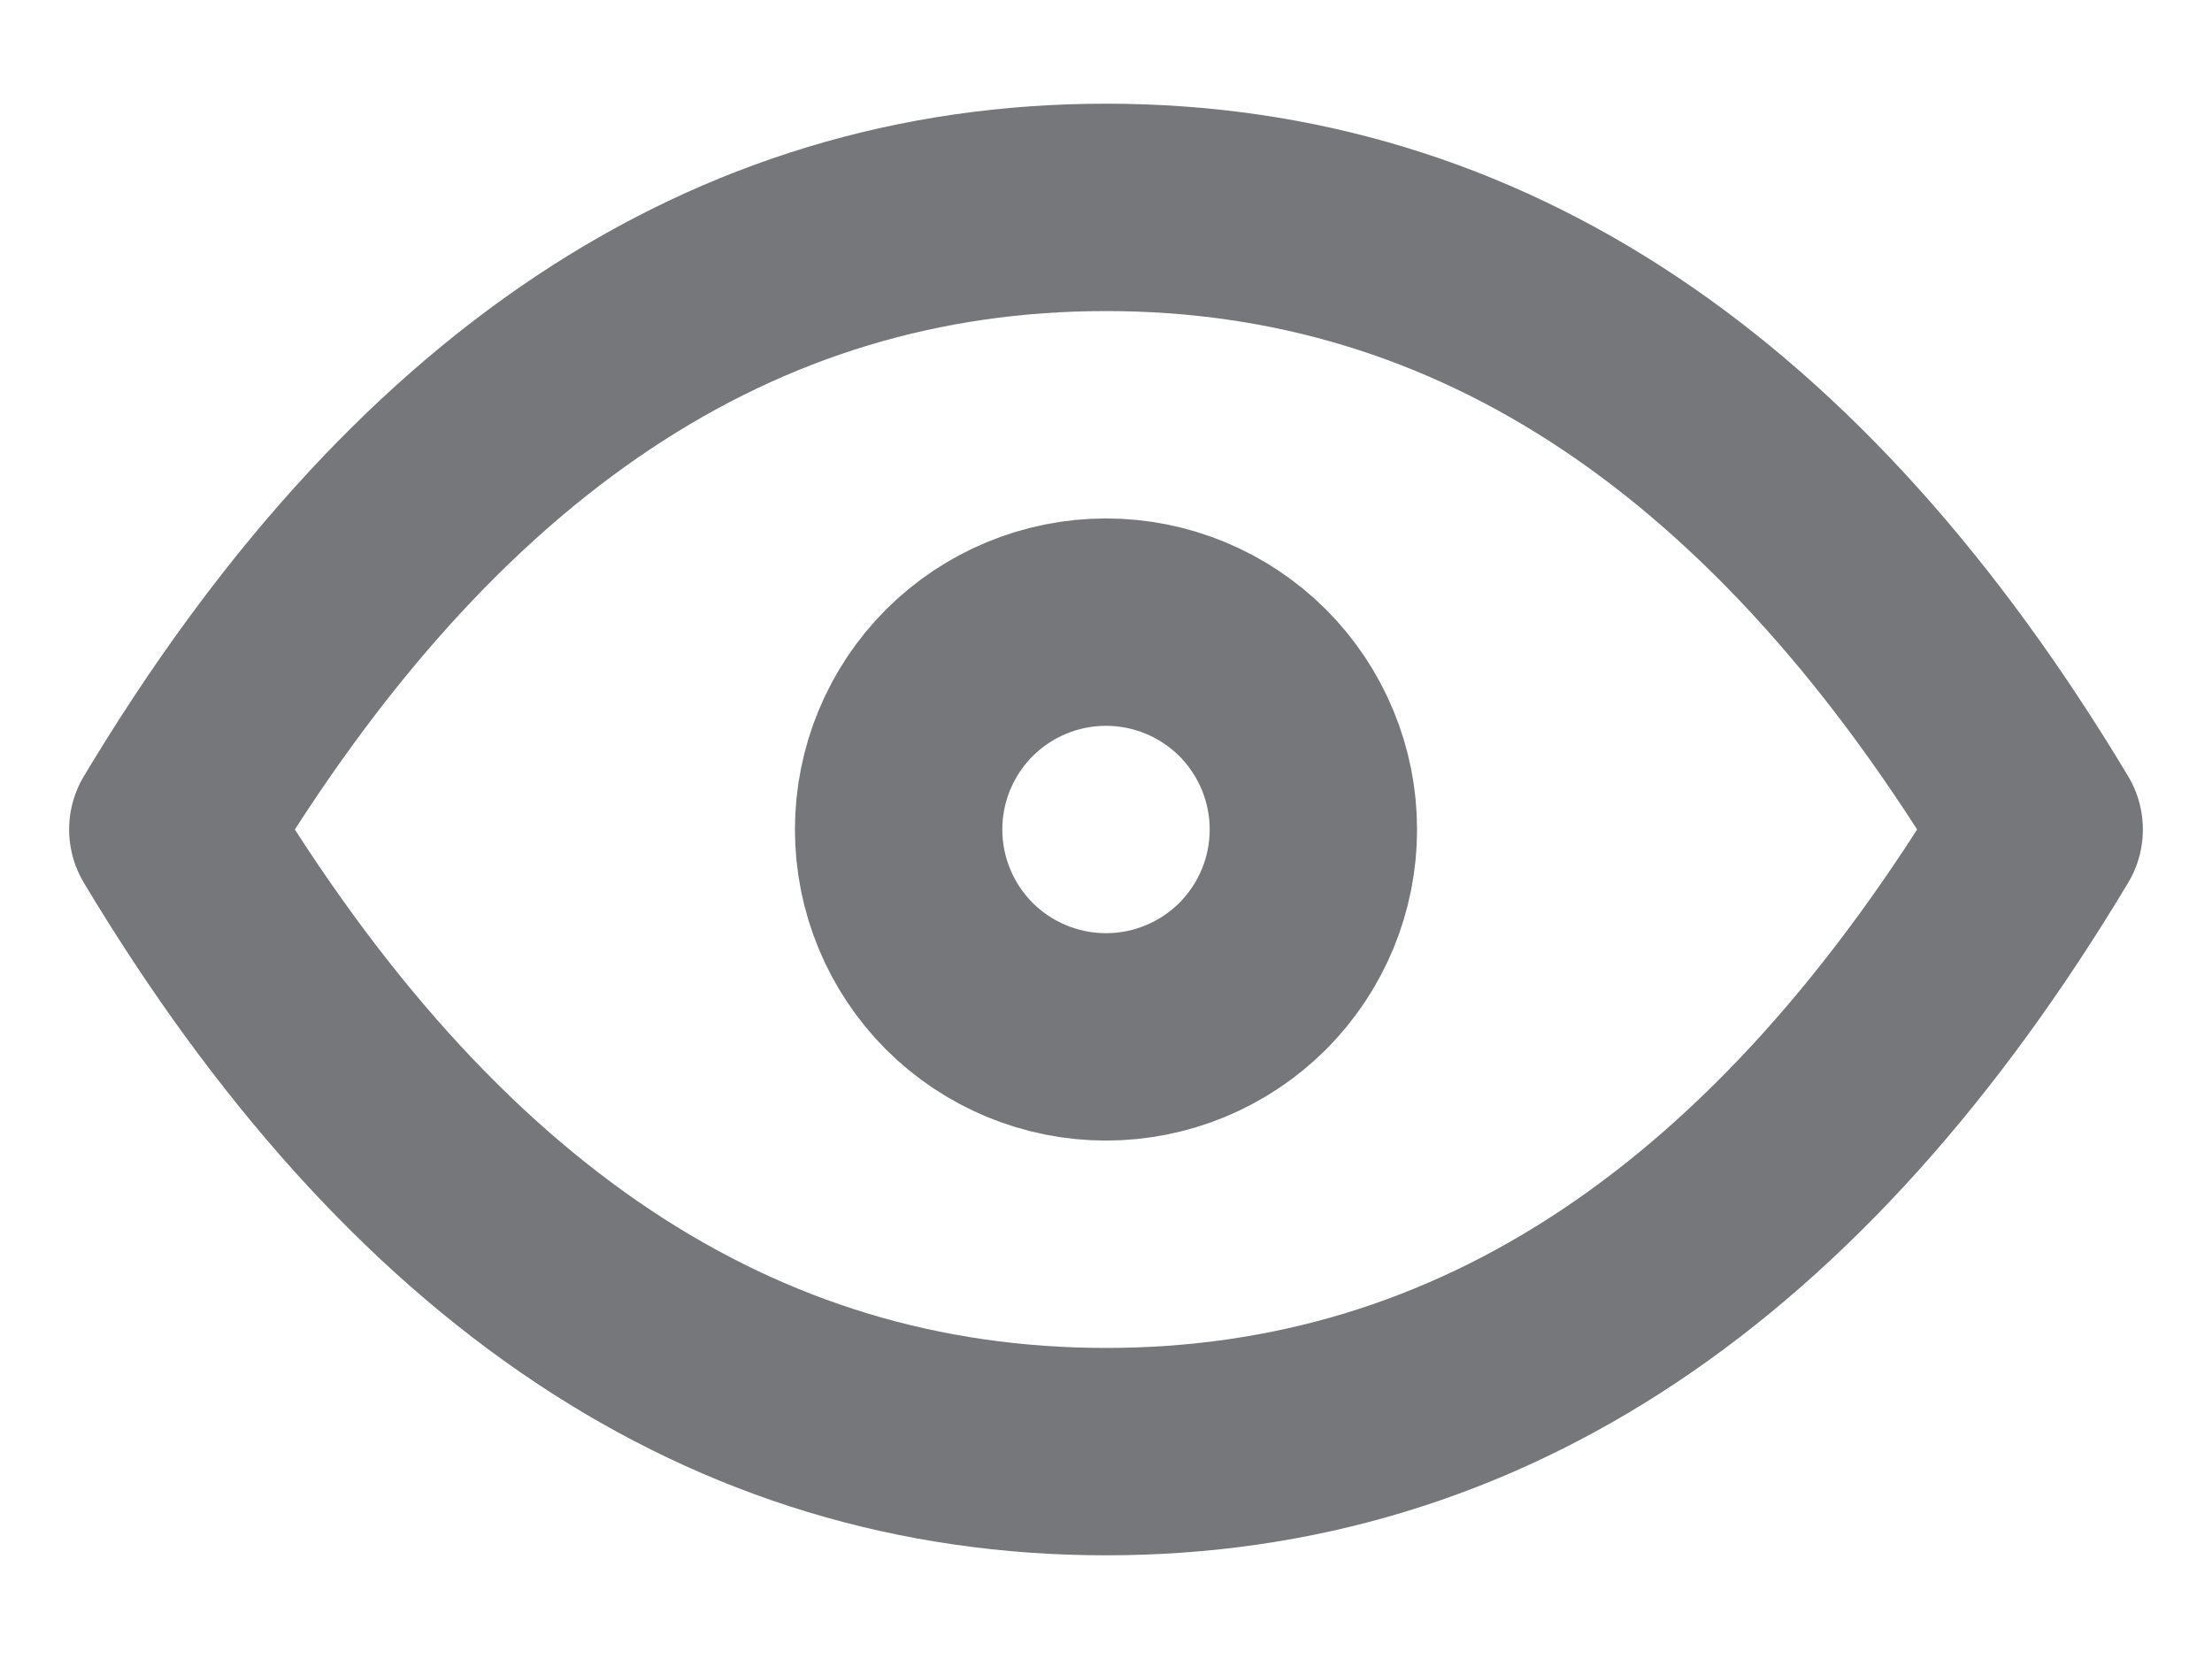 <svg width="16" height="12" viewBox="0 0 16 12" fill="none" xmlns="http://www.w3.org/2000/svg">
<path d="M6.5 6C6.5 6.398 6.658 6.779 6.939 7.061C7.221 7.342 7.602 7.5 8 7.5C8.398 7.5 8.779 7.342 9.061 7.061C9.342 6.779 9.5 6.398 9.5 6C9.5 5.602 9.342 5.221 9.061 4.939C8.779 4.658 8.398 4.5 8 4.5C7.602 4.5 7.221 4.658 6.939 4.939C6.658 5.221 6.5 5.602 6.5 6Z" stroke="#1C1D23" stroke-opacity="0.6" stroke-width="1.5" stroke-linecap="round" stroke-linejoin="round"/>
<path d="M14.75 6C12.95 9 10.7 10.5 8 10.5C5.3 10.5 3.05 9 1.25 6C3.05 3 5.3 1.5 8 1.5C10.7 1.5 12.95 3 14.75 6Z" stroke="#1C1D23" stroke-opacity="0.6" stroke-width="1.5" stroke-linecap="round" stroke-linejoin="round"/>
</svg>
